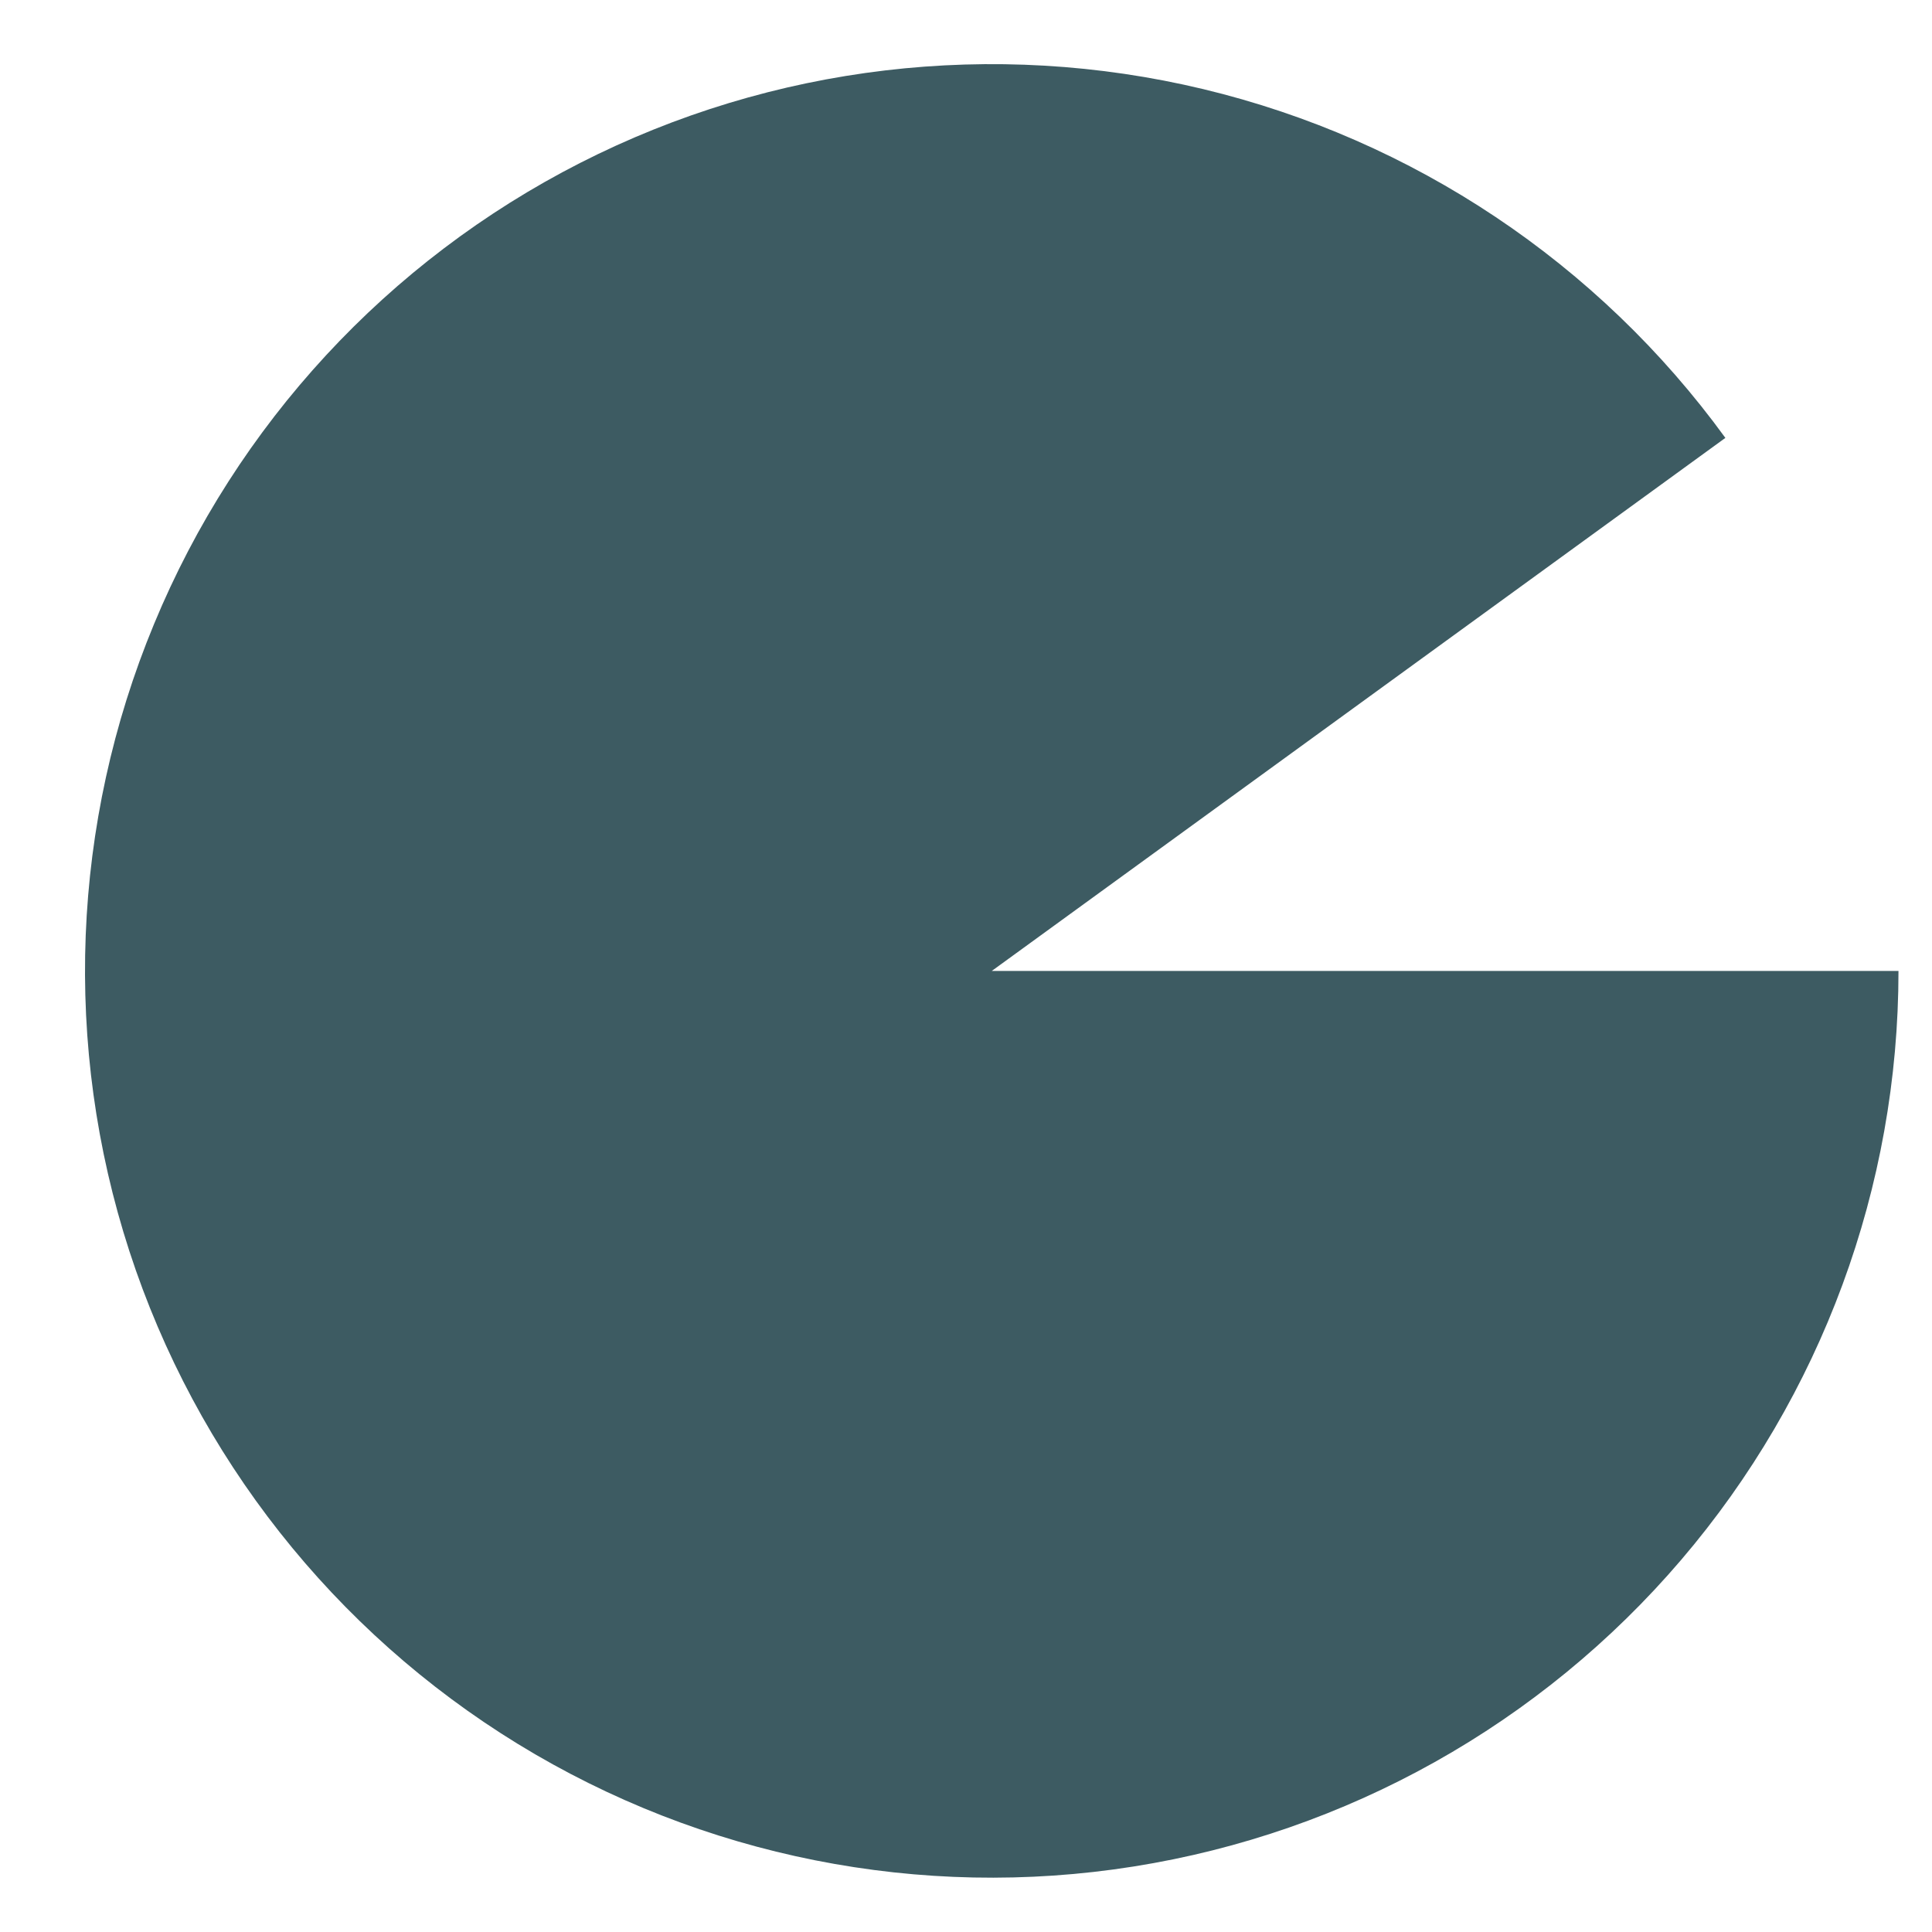 <svg width="20" height="20" viewBox="0 0 20 20" fill="none" xmlns="http://www.w3.org/2000/svg">
<path d="M19.653 10.051C19.653 12.286 18.856 14.447 17.404 16.147C15.953 17.846 13.943 18.972 11.735 19.322C9.528 19.672 7.268 19.222 5.362 18.054C3.457 16.886 2.03 15.077 1.339 12.951C0.649 10.826 0.739 8.523 1.595 6.459C2.45 4.394 4.014 2.702 6.005 1.687C7.997 0.672 10.285 0.402 12.458 0.923C14.631 1.445 16.547 2.725 17.861 4.533L10.267 10.051H19.653Z" fill="#3D5B62"/>
</svg>
